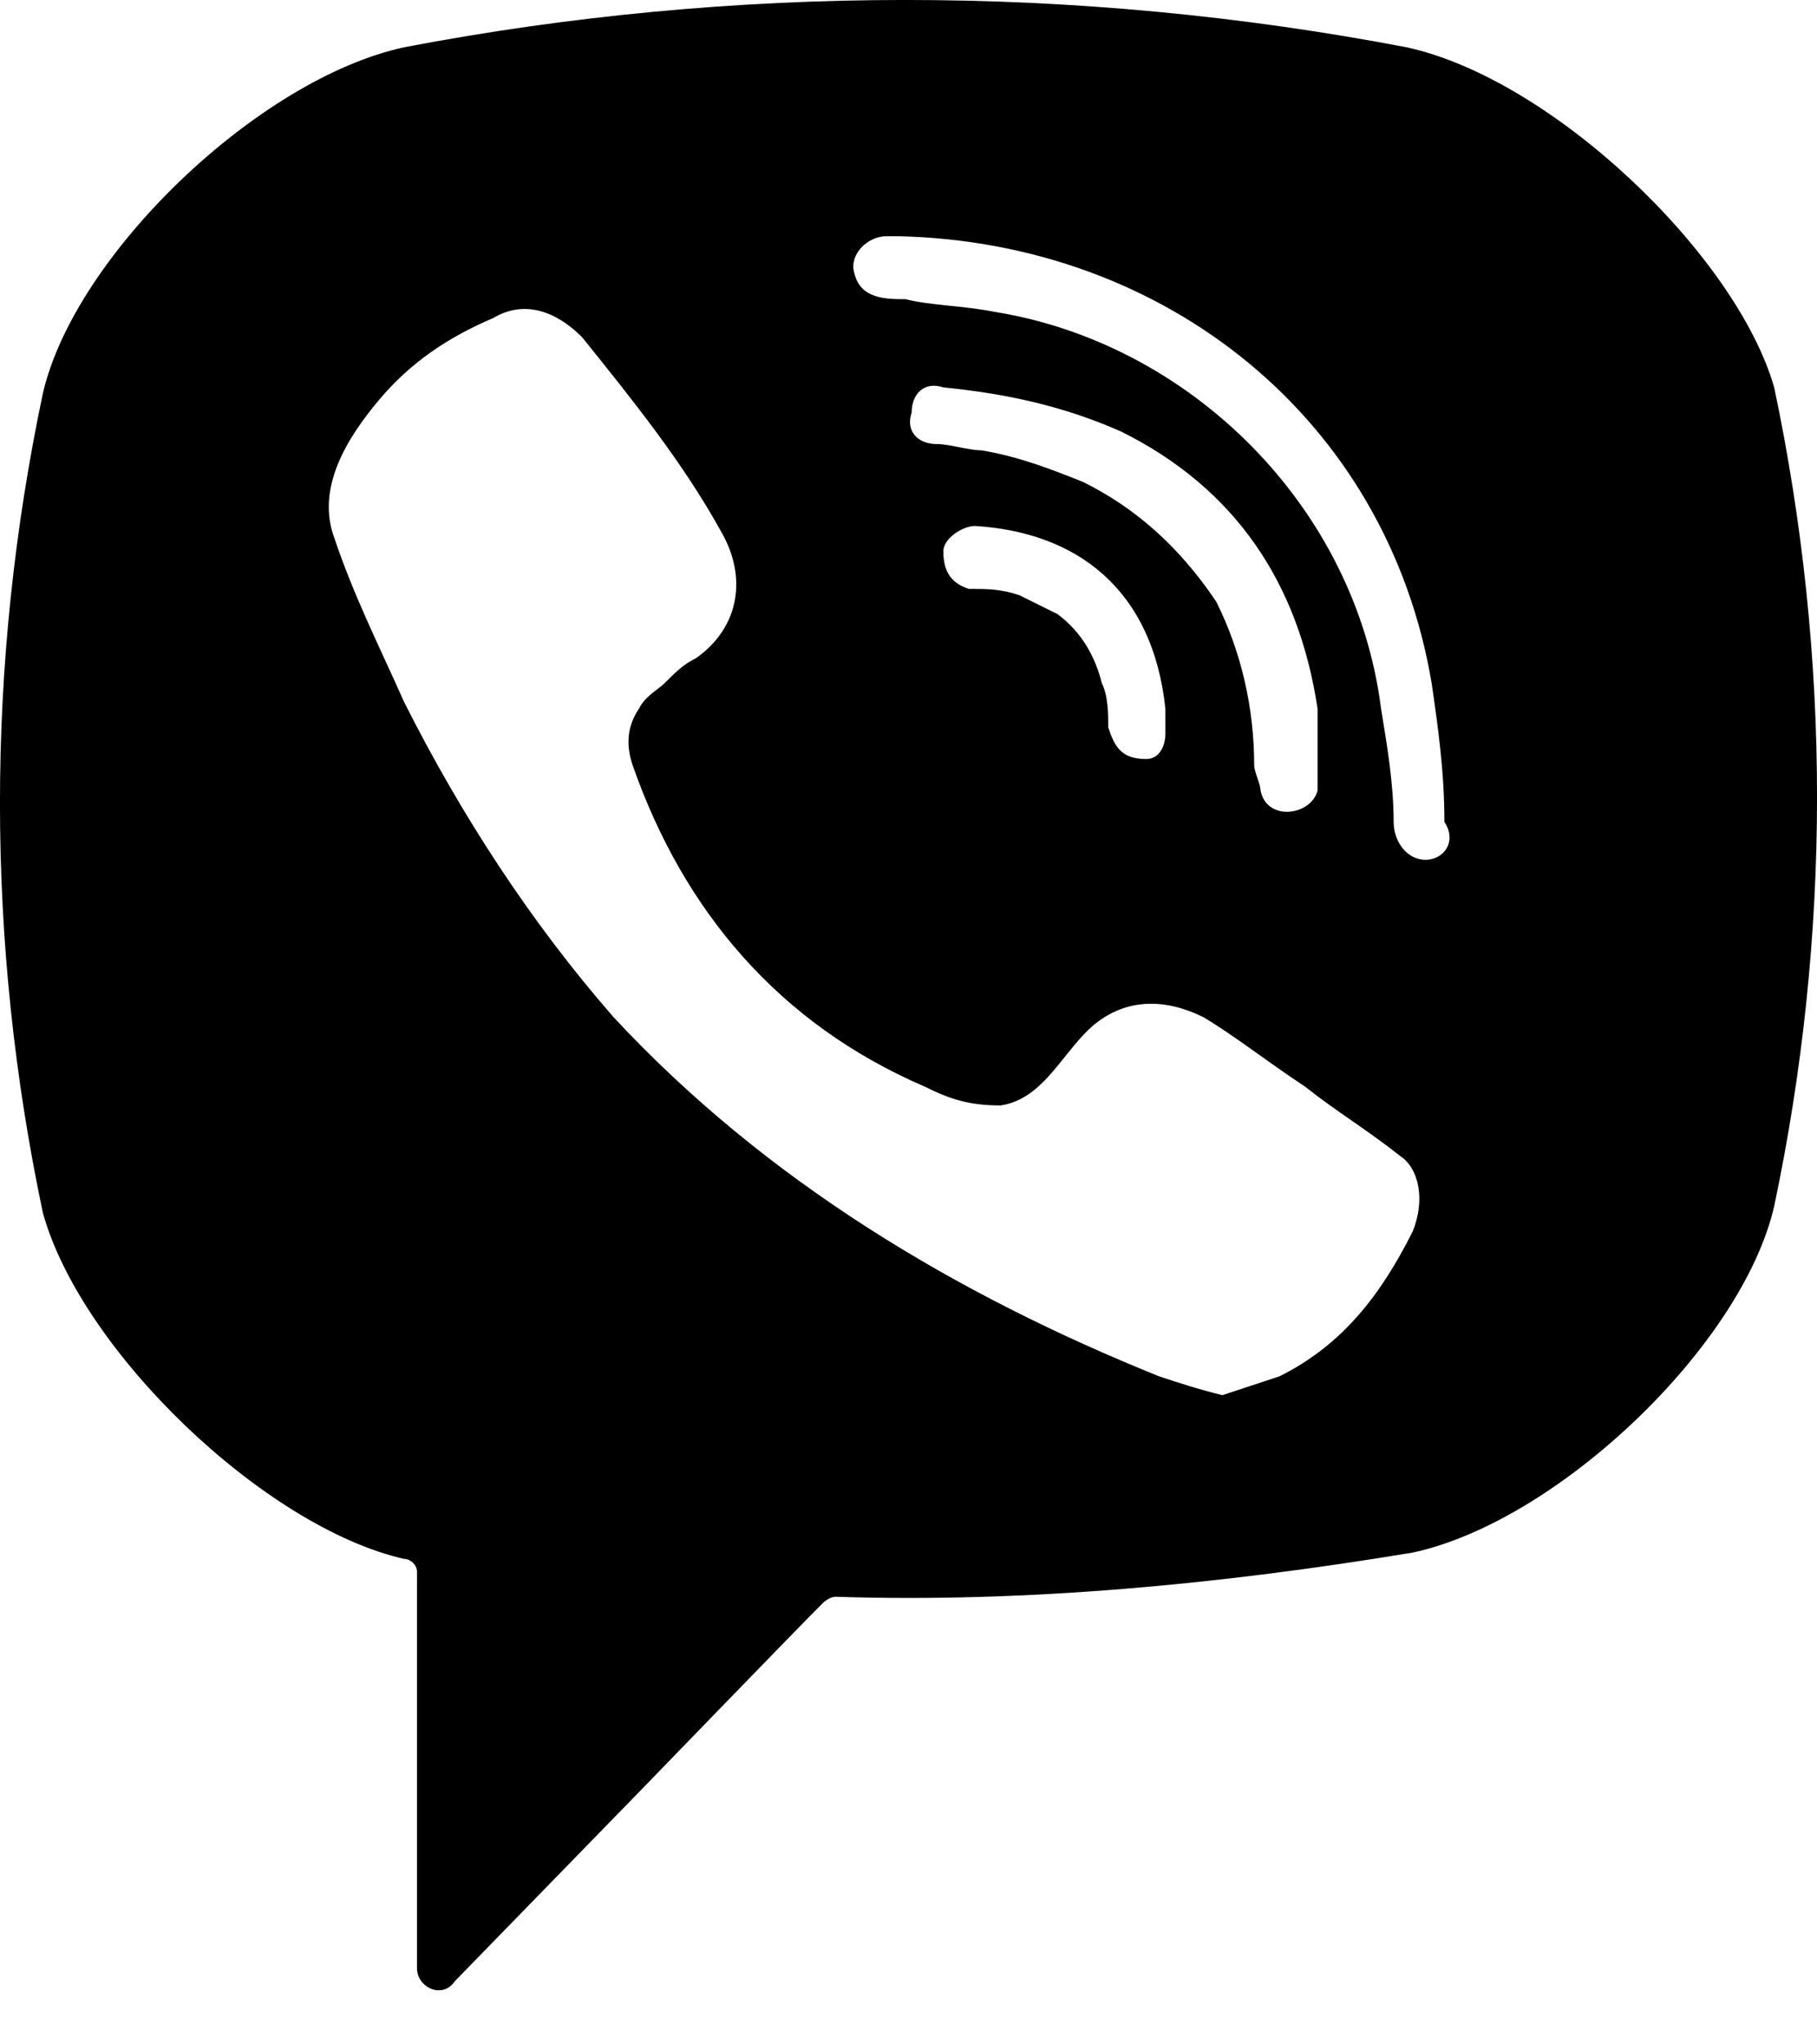 <svg width="16" height="18" viewBox="0 0 16 18" fill="none" xmlns="http://www.w3.org/2000/svg">
<path d="M12.384 0.416C9.48 -0.139 6.464 -0.139 3.56 0.416C2.276 0.693 0.656 2.246 0.377 3.466C-0.126 5.851 -0.126 8.291 0.377 10.676C0.712 11.896 2.332 13.448 3.56 13.726C3.616 13.726 3.672 13.781 3.672 13.837V17.331C3.672 17.497 3.895 17.608 4.007 17.442L5.682 15.722C5.682 15.722 7.023 14.336 7.246 14.114C7.246 14.114 7.302 14.059 7.358 14.059C9.033 14.114 10.764 13.948 12.44 13.67C13.724 13.393 15.344 11.84 15.623 10.62C16.126 8.236 16.126 5.795 15.623 3.411C15.288 2.246 13.668 0.693 12.384 0.416ZM12.44 10.842C12.161 11.397 11.825 11.84 11.267 12.118C11.1 12.173 10.932 12.229 10.764 12.284C10.541 12.229 10.373 12.173 10.206 12.118C8.419 11.397 6.743 10.398 5.403 8.956C4.677 8.125 4.063 7.182 3.56 6.184C3.337 5.684 3.113 5.241 2.946 4.742C2.778 4.298 3.058 3.854 3.337 3.522C3.616 3.189 3.951 2.967 4.342 2.801C4.621 2.634 4.901 2.745 5.124 2.967C5.571 3.522 6.017 4.076 6.353 4.686C6.576 5.074 6.52 5.518 6.129 5.795C6.017 5.851 5.962 5.906 5.85 6.017C5.794 6.073 5.682 6.128 5.627 6.239C5.515 6.405 5.515 6.572 5.571 6.738C6.017 8.014 6.855 9.012 8.14 9.566C8.363 9.677 8.531 9.733 8.81 9.733C9.201 9.677 9.368 9.234 9.647 9.012C9.927 8.79 10.262 8.79 10.597 8.956C10.876 9.123 11.155 9.345 11.49 9.566C11.77 9.788 12.049 9.955 12.328 10.177C12.496 10.287 12.552 10.565 12.44 10.842ZM10.094 6.683C9.983 6.683 10.038 6.683 10.094 6.683C9.871 6.683 9.815 6.572 9.759 6.405C9.759 6.294 9.759 6.128 9.703 6.017C9.647 5.795 9.536 5.574 9.312 5.407C9.201 5.352 9.089 5.296 8.977 5.241C8.81 5.185 8.698 5.185 8.531 5.185C8.363 5.13 8.307 5.019 8.307 4.853C8.307 4.742 8.475 4.631 8.586 4.631C9.48 4.686 10.15 5.185 10.262 6.239C10.262 6.294 10.262 6.405 10.262 6.461C10.262 6.572 10.206 6.683 10.094 6.683ZM9.536 4.243C9.257 4.132 8.977 4.021 8.642 3.965C8.531 3.965 8.363 3.91 8.251 3.91C8.084 3.91 7.972 3.799 8.028 3.632C8.028 3.466 8.14 3.355 8.307 3.411C8.866 3.466 9.368 3.577 9.871 3.799C10.876 4.298 11.435 5.13 11.602 6.239C11.602 6.294 11.602 6.35 11.602 6.405C11.602 6.516 11.602 6.627 11.602 6.794C11.602 6.849 11.602 6.905 11.602 6.96C11.546 7.182 11.155 7.237 11.1 6.96C11.1 6.905 11.044 6.794 11.044 6.738C11.044 6.239 10.932 5.74 10.709 5.296C10.373 4.797 9.983 4.464 9.536 4.243ZM12.552 7.57C12.384 7.57 12.272 7.404 12.272 7.237C12.272 6.905 12.216 6.572 12.161 6.239C11.937 4.464 10.485 3.022 8.754 2.745C8.475 2.69 8.195 2.69 7.972 2.634C7.805 2.634 7.581 2.634 7.525 2.412C7.469 2.246 7.637 2.08 7.805 2.08C7.86 2.08 7.916 2.08 7.916 2.08C10.206 2.135 8.028 2.08 7.916 2.08C10.262 2.135 12.216 3.688 12.607 6.017C12.663 6.405 12.719 6.794 12.719 7.237C12.831 7.404 12.719 7.57 12.552 7.57Z" fill="black"/>
</svg>
